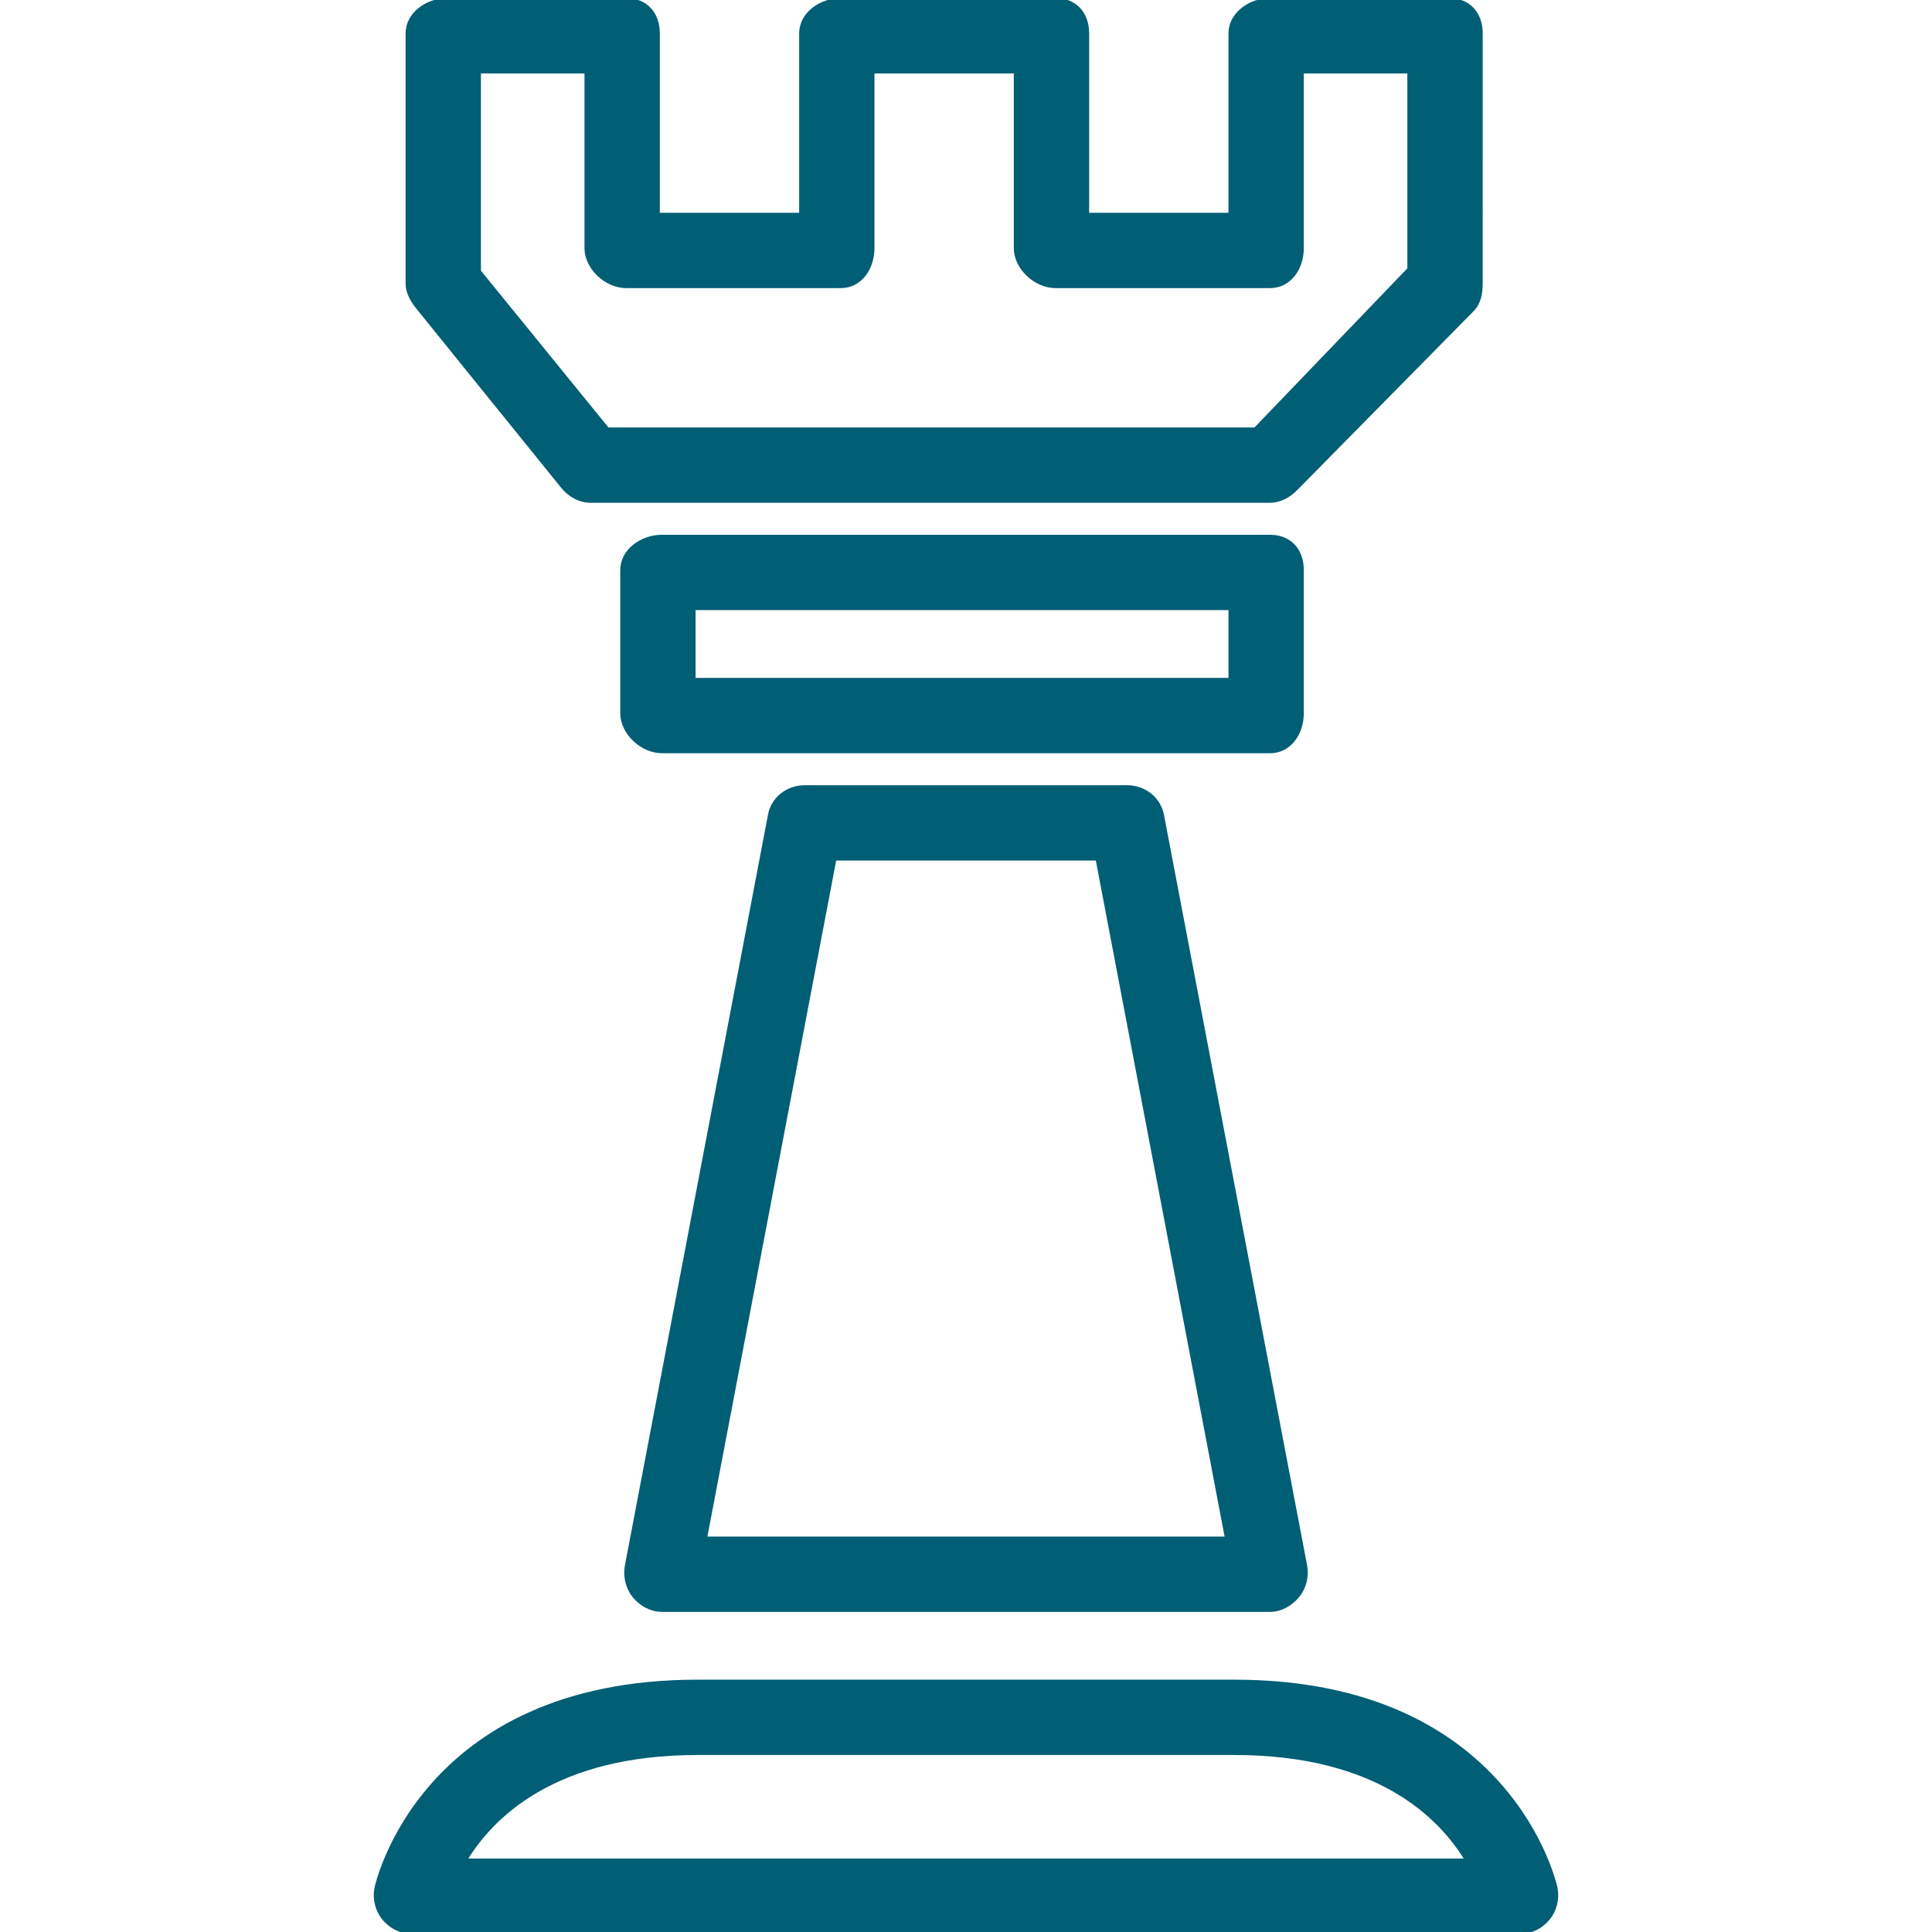 <!DOCTYPE svg PUBLIC "-//W3C//DTD SVG 1.1//EN" "http://www.w3.org/Graphics/SVG/1.1/DTD/svg11.dtd">
<!-- Uploaded to: SVG Repo, www.svgrepo.com, Transformed by: SVG Repo Mixer Tools -->
<svg fill="#005e75" height="800px" width="800px" version="1.1" id="Layer_1" xmlns="http://www.w3.org/2000/svg" xmlns:xlink="http://www.w3.org/1999/xlink" viewBox="0 0 512 512" xml:space="preserve" stroke="#005e75">
<g id="SVGRepo_bgCarrier" stroke-width="0"/>
<g id="SVGRepo_tracerCarrier" stroke-linecap="round" stroke-linejoin="round"/>
<g id="SVGRepo_iconCarrier"> <g> <g> <path d="M345.907,414.947l-37.926-198.882c-0.851-4.472-4.764-7.472-9.314-7.472h-85.333c-4.552,0-8.464,2.924-9.315,7.396 l-37.926,198.958c-0.529,2.778,0.208,5.877,2.008,8.053c1.802,2.176,4.482,3.667,7.307,3.667h161.185 c2.824,0,5.503-1.567,7.305-3.743C345.7,420.748,346.435,417.724,345.907,414.947z M186.865,407.704l34.315-180.148h69.639 l34.316,180.148H186.865z"/> </g> </g> <g> <g> <path d="M336.593,142.222H175.408c-5.236,0-10.533,3.625-10.533,8.866v37.926c0,5.241,5.296,10.097,10.533,10.097h161.185 c5.235,0,8.43-4.856,8.43-10.097v-37.926C345.024,145.847,341.828,142.222,336.593,142.222z M326.061,180.148H183.839v-18.963 h142.222V180.148z"/> </g> </g> <g> <g> <path d="M412.259,500.35c-0.11-0.546-11.852-54.72-85.147-54.72H184.89c-73.297,0-85.037,54.174-85.149,54.72 c-0.559,2.787,0.162,5.831,1.963,8.025c1.801,2.195,4.491,3.625,7.335,3.625h293.926c2.843,0,5.531-1.431,7.332-3.625 C412.098,506.181,412.82,503.136,412.259,500.35z M123.222,493.037c7.121-11.852,23.871-28.444,61.668-28.444h142.222 c37.824,0,54.565,16.593,61.676,28.444H123.222z"/> </g> </g> <g> <g> <path d="M384.001,0h-47.407c-5.236,0-10.533,3.625-10.533,8.866v48.023h-37.926V8.866c0-5.241-3.195-8.866-8.43-8.866h-56.889 c-5.236,0-10.533,3.625-10.533,8.866v48.023h-37.926V8.866c0-5.241-3.195-8.866-8.43-8.866h-47.407 c-5.237,0-10.532,3.625-10.532,8.866v66.37c0,2.158,1.257,4.396,2.604,6.081l38.45,47.56c1.796,2.25,4.523,3.863,7.404,3.863 h180.148c2.513,0,4.926-1.308,6.704-3.086l46.882-47.56c1.778-1.778,2.252-4.34,2.252-6.859V8.866 C392.431,3.625,389.236,0,384.001,0z M373.468,71.31l-40.802,42.468H160.999l-34.05-41.866V18.963h28.444v46.792 c0,5.241,5.296,10.097,10.532,10.097h56.889c5.235,0,8.43-4.856,8.43-10.097V18.963h37.926v46.792 c0,5.241,5.296,10.097,10.532,10.097h56.889c5.235,0,8.43-4.856,8.43-10.097V18.963h28.444V71.31z"/> </g> </g> </g>
</svg>